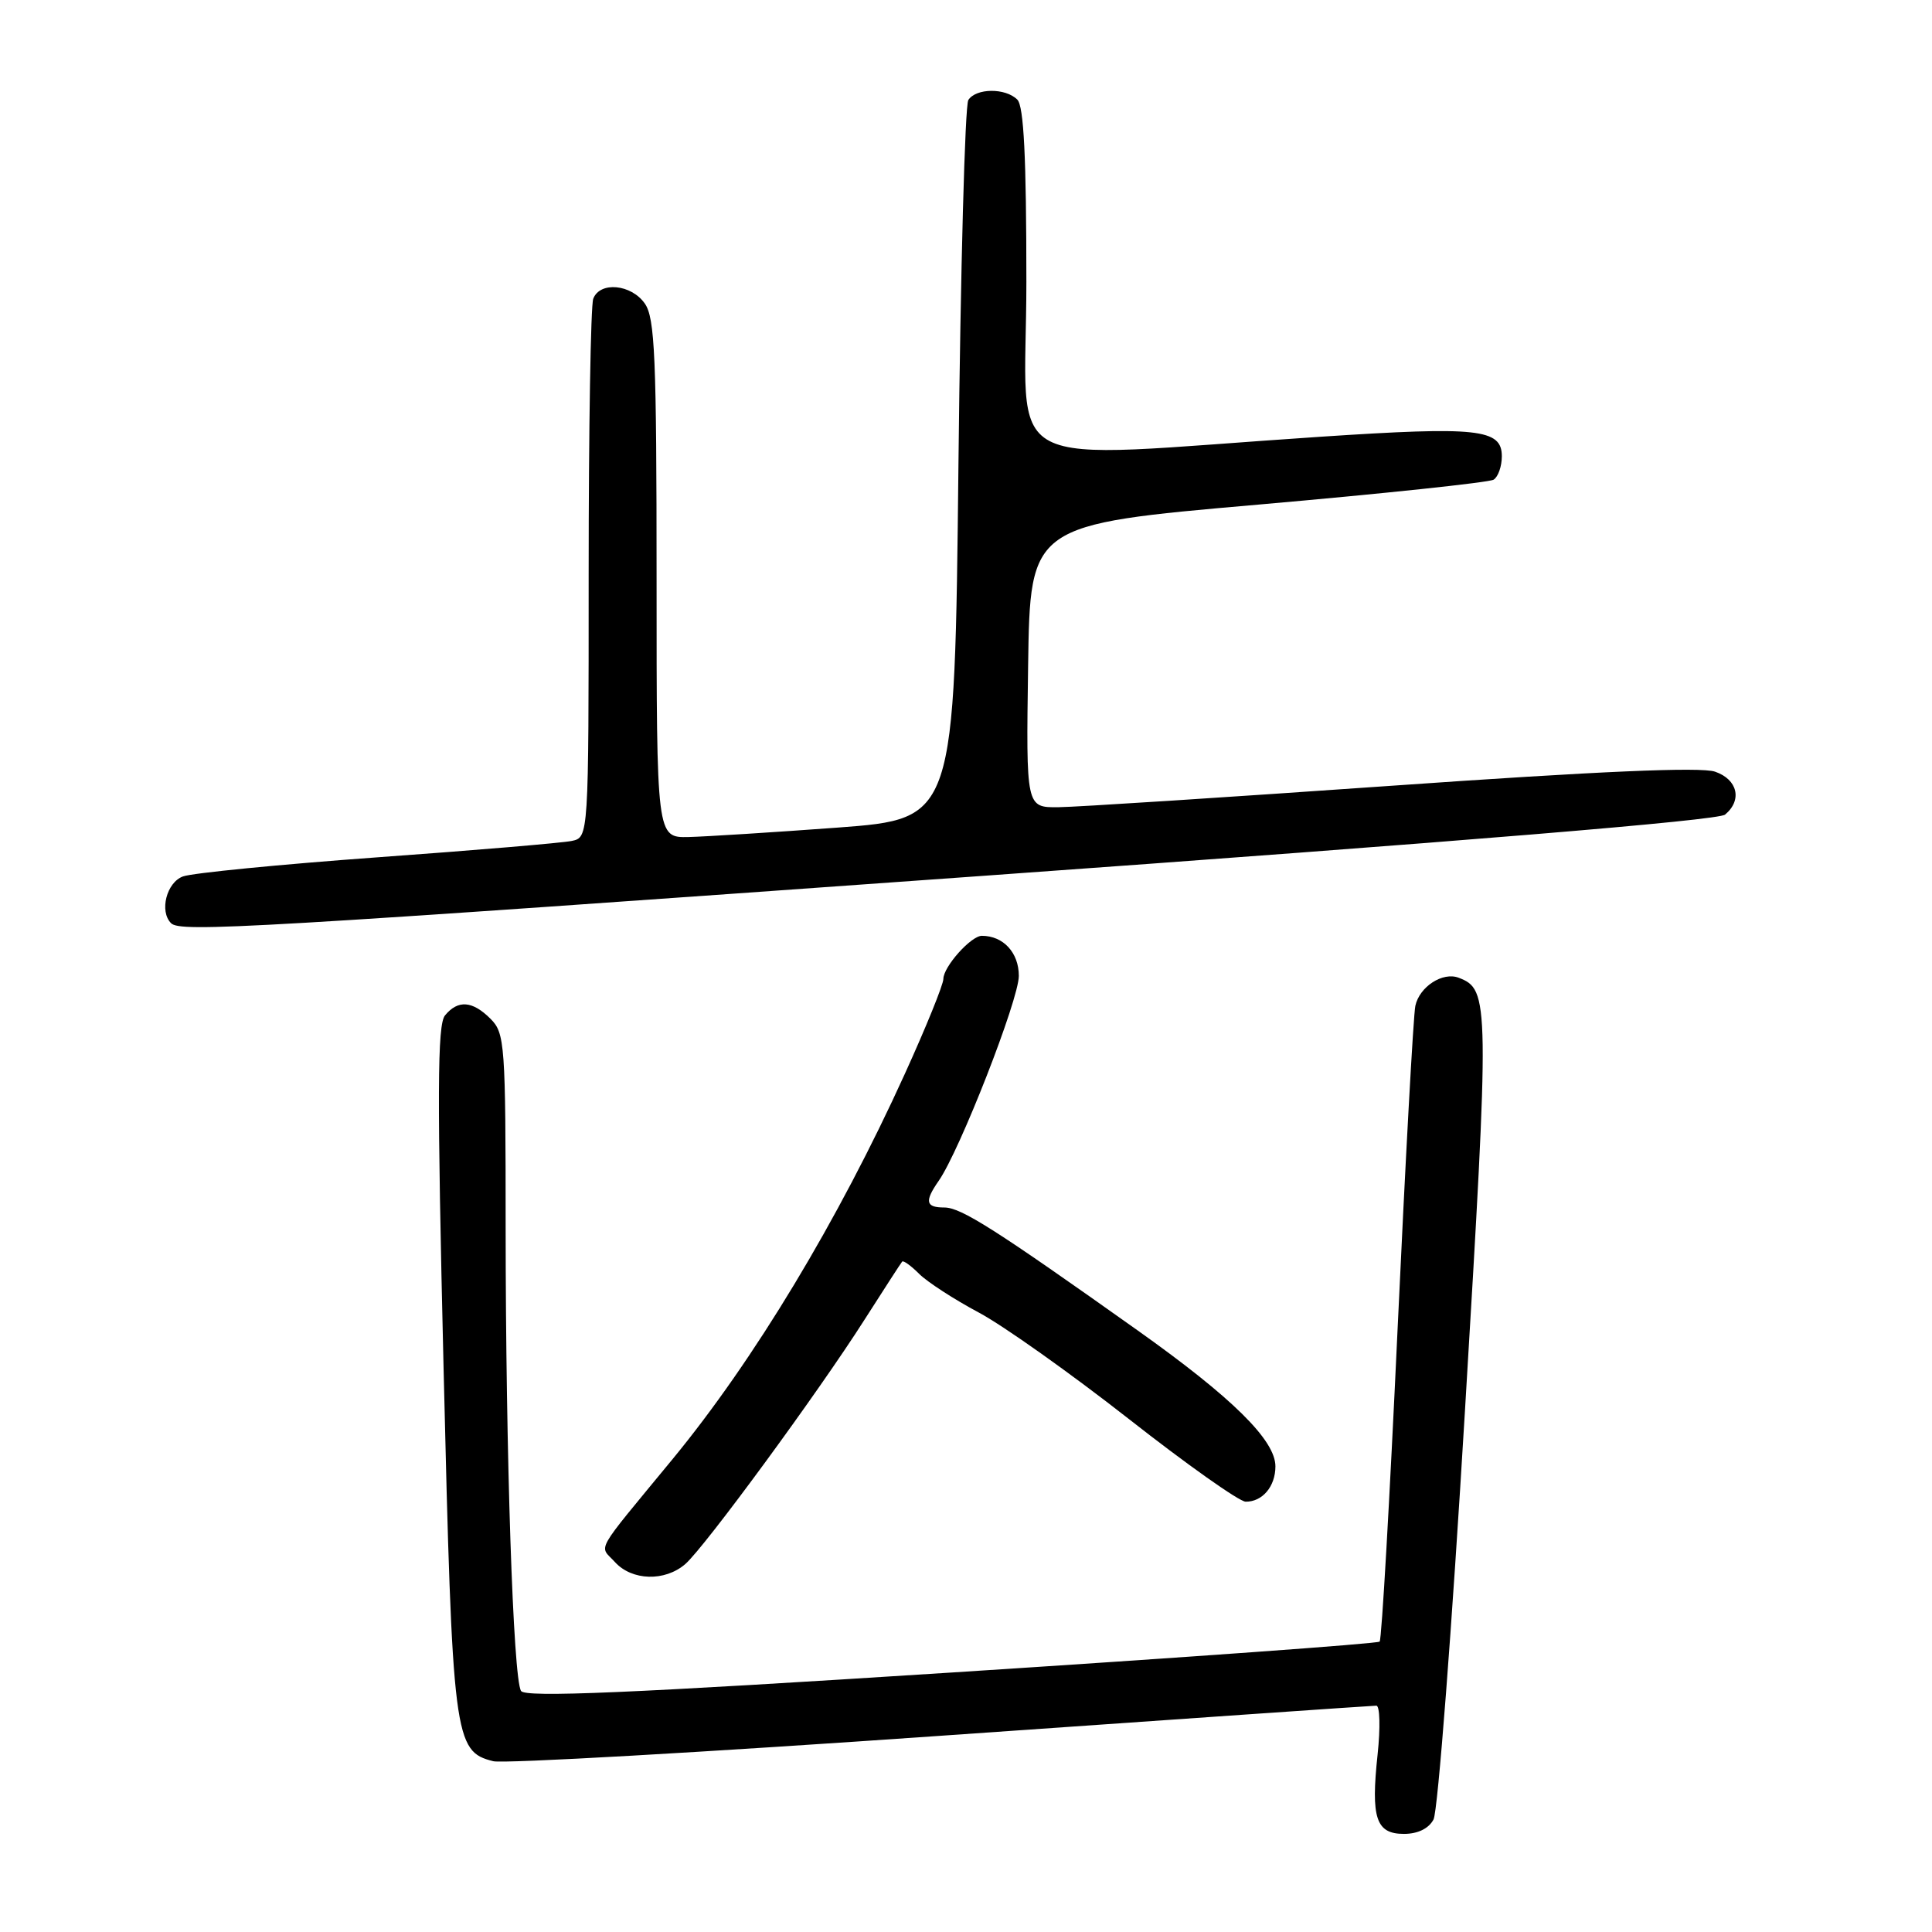 <?xml version="1.0" encoding="UTF-8" standalone="no"?>
<!DOCTYPE svg PUBLIC "-//W3C//DTD SVG 1.1//EN" "http://www.w3.org/Graphics/SVG/1.1/DTD/svg11.dtd" >
<svg xmlns="http://www.w3.org/2000/svg" xmlns:xlink="http://www.w3.org/1999/xlink" version="1.1" viewBox="0 0 256 256">
 <g >
 <path fill="currentColor"
d=" M 189.95 241.09 C 190.52 240.04 192.39 215.70 194.11 187.01 C 197.39 132.51 197.37 131.12 193.29 129.56 C 191.17 128.74 188.09 130.74 187.54 133.28 C 187.28 134.50 186.22 153.85 185.18 176.27 C 184.14 198.69 183.08 217.26 182.81 217.52 C 182.55 217.79 157.00 219.63 126.05 221.62 C 83.37 224.36 69.59 224.95 69.04 224.06 C 67.99 222.37 67.01 192.68 67.00 162.75 C 67.00 138.34 66.90 136.90 65.00 135.00 C 62.60 132.60 60.69 132.46 58.97 134.54 C 57.94 135.77 57.91 144.89 58.78 181.46 C 59.95 230.41 60.16 232.07 65.36 233.37 C 66.69 233.71 93.37 232.19 124.64 230.00 C 155.91 227.81 181.89 226.01 182.37 226.01 C 182.84 226.00 182.92 228.91 182.54 232.47 C 181.63 240.92 182.32 243.00 186.03 243.00 C 187.86 243.00 189.31 242.30 189.95 241.09 Z  M 90.80 207.25 C 93.36 205.03 108.43 184.49 114.57 174.84 C 117.15 170.80 119.38 167.35 119.54 167.17 C 119.70 166.98 120.71 167.71 121.79 168.79 C 122.87 169.87 126.42 172.17 129.68 173.91 C 132.95 175.65 141.89 182.00 149.56 188.01 C 157.23 194.03 164.20 198.96 165.05 198.98 C 167.27 199.01 169.00 196.97 169.00 194.30 C 169.00 190.84 163.31 185.22 150.79 176.32 C 131.87 162.88 127.35 160.00 125.13 160.00 C 122.65 160.00 122.48 159.20 124.38 156.47 C 127.17 152.48 135.00 132.45 135.00 129.31 C 135.00 126.23 132.94 124.00 130.10 124.00 C 128.66 124.00 125.00 128.10 125.00 129.72 C 125.00 130.45 122.71 136.11 119.90 142.28 C 111.06 161.74 99.91 180.23 89.13 193.33 C 78.53 206.21 79.39 204.67 81.48 206.98 C 83.73 209.46 88.09 209.59 90.80 207.25 Z  M 130.33 116.05 C 193.69 111.51 227.65 108.71 228.58 107.94 C 230.89 106.02 230.25 103.28 227.25 102.25 C 225.37 101.60 211.81 102.19 184.50 104.11 C 162.50 105.65 142.58 106.94 140.23 106.96 C 135.96 107.00 135.96 107.00 136.23 88.25 C 136.50 69.50 136.50 69.50 166.66 66.87 C 183.24 65.42 197.31 63.93 197.91 63.56 C 198.51 63.19 199.00 61.79 199.00 60.46 C 199.00 56.83 195.84 56.49 175.00 57.87 C 131.18 60.78 136.00 63.32 136.00 37.35 C 136.00 20.83 135.66 14.06 134.80 13.20 C 133.23 11.63 129.34 11.66 128.31 13.25 C 127.86 13.94 127.28 35.65 127.00 61.50 C 126.50 108.50 126.50 108.50 111.00 109.66 C 102.47 110.29 93.59 110.85 91.25 110.91 C 87.00 111.00 87.00 111.00 87.00 76.72 C 87.00 47.32 86.78 42.13 85.44 40.22 C 83.64 37.65 79.50 37.26 78.61 39.58 C 78.27 40.45 78.00 56.87 78.00 76.06 C 78.00 110.96 78.00 110.96 75.75 111.43 C 74.51 111.69 62.93 112.67 50.00 113.60 C 37.07 114.54 25.49 115.68 24.25 116.13 C 22.07 116.92 21.09 120.76 22.67 122.33 C 23.89 123.56 32.97 123.03 130.33 116.05 Z "/>
</g>
</svg>